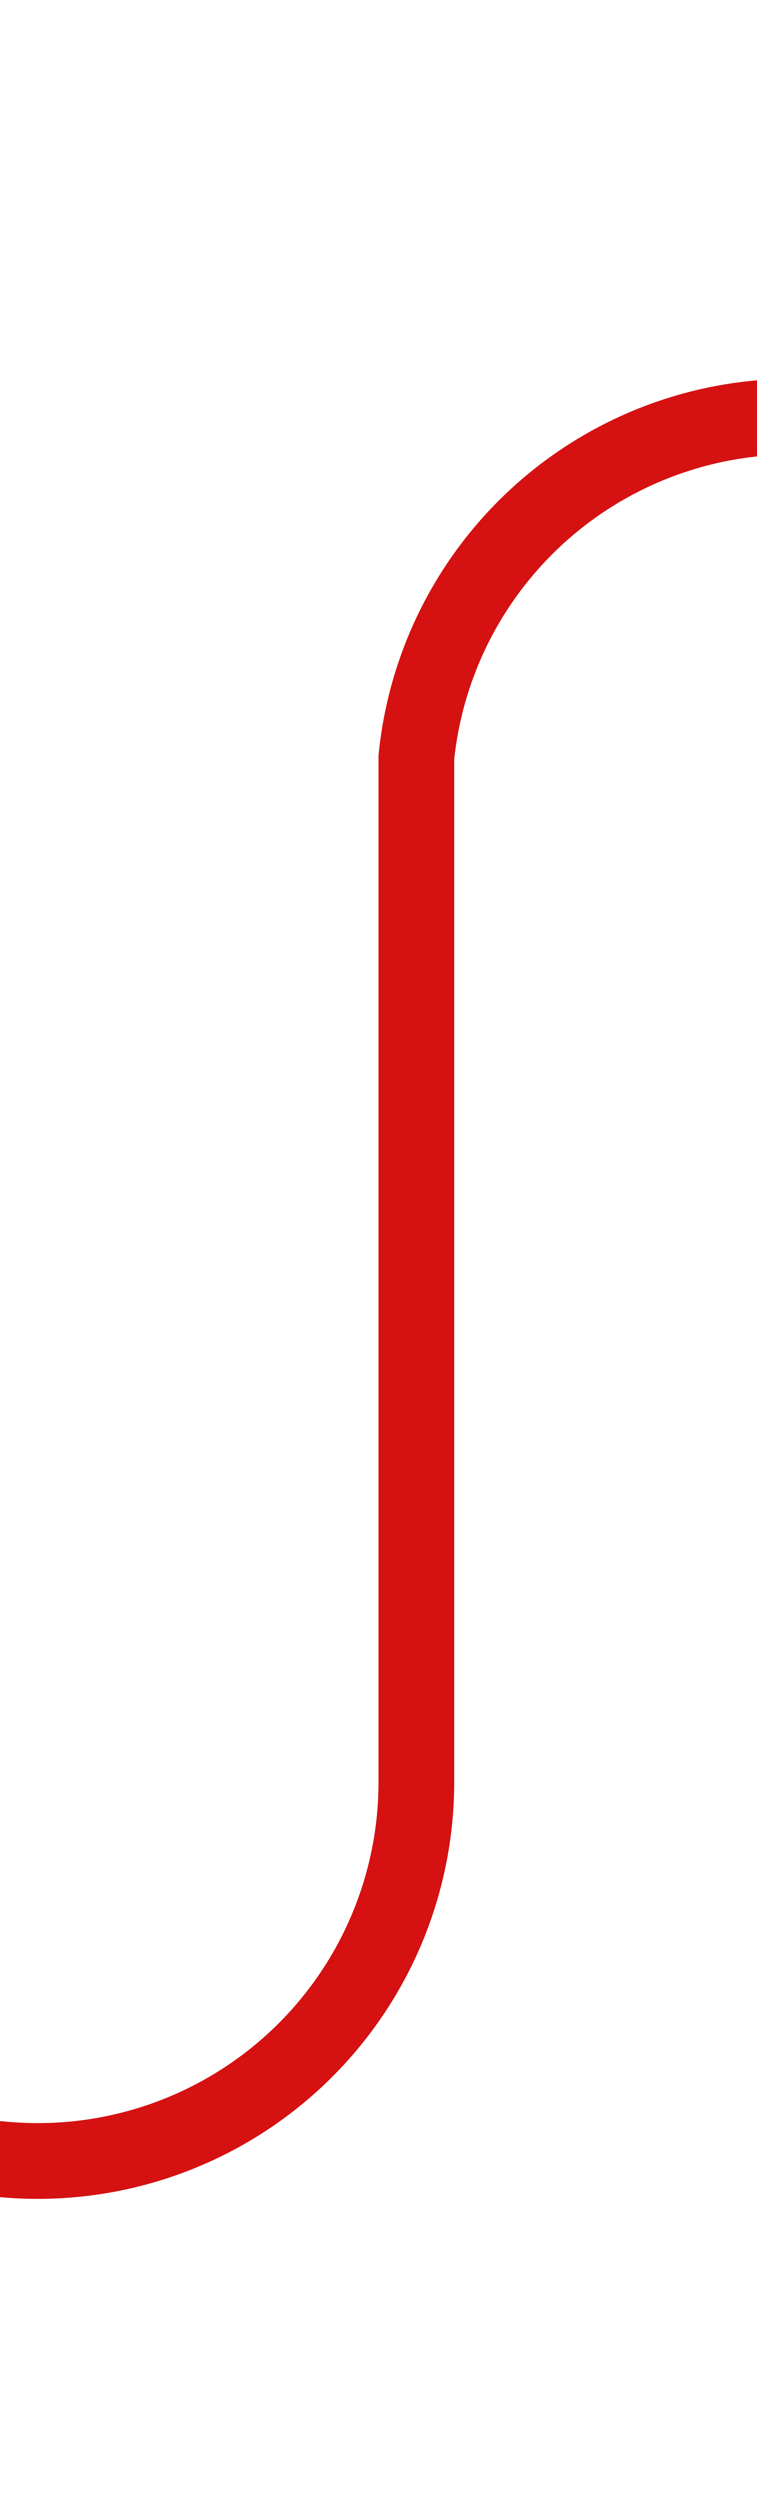 ﻿<?xml version="1.0" encoding="utf-8"?>
<svg version="1.1" xmlns:xlink="http://www.w3.org/1999/xlink" width="10px" height="33px" preserveAspectRatio="xMidYMin meet" viewBox="426 40  8 33" xmlns="http://www.w3.org/2000/svg">
  <path d="M 305.5 44  L 305.5 63  A 5 5 0 0 0 310.5 68.5 L 425 68.5  A 5 5 0 0 0 430.5 63.5 L 430.5 50  A 5 5 0 0 1 435.5 45.5 L 441 45.5  " stroke-width="1" stroke="#d51111" fill="none" />
  <path d="M 440 51.8  L 446 45.5  L 440 39.2  L 440 51.8  Z " fill-rule="nonzero" fill="#d51111" stroke="none" />
</svg>